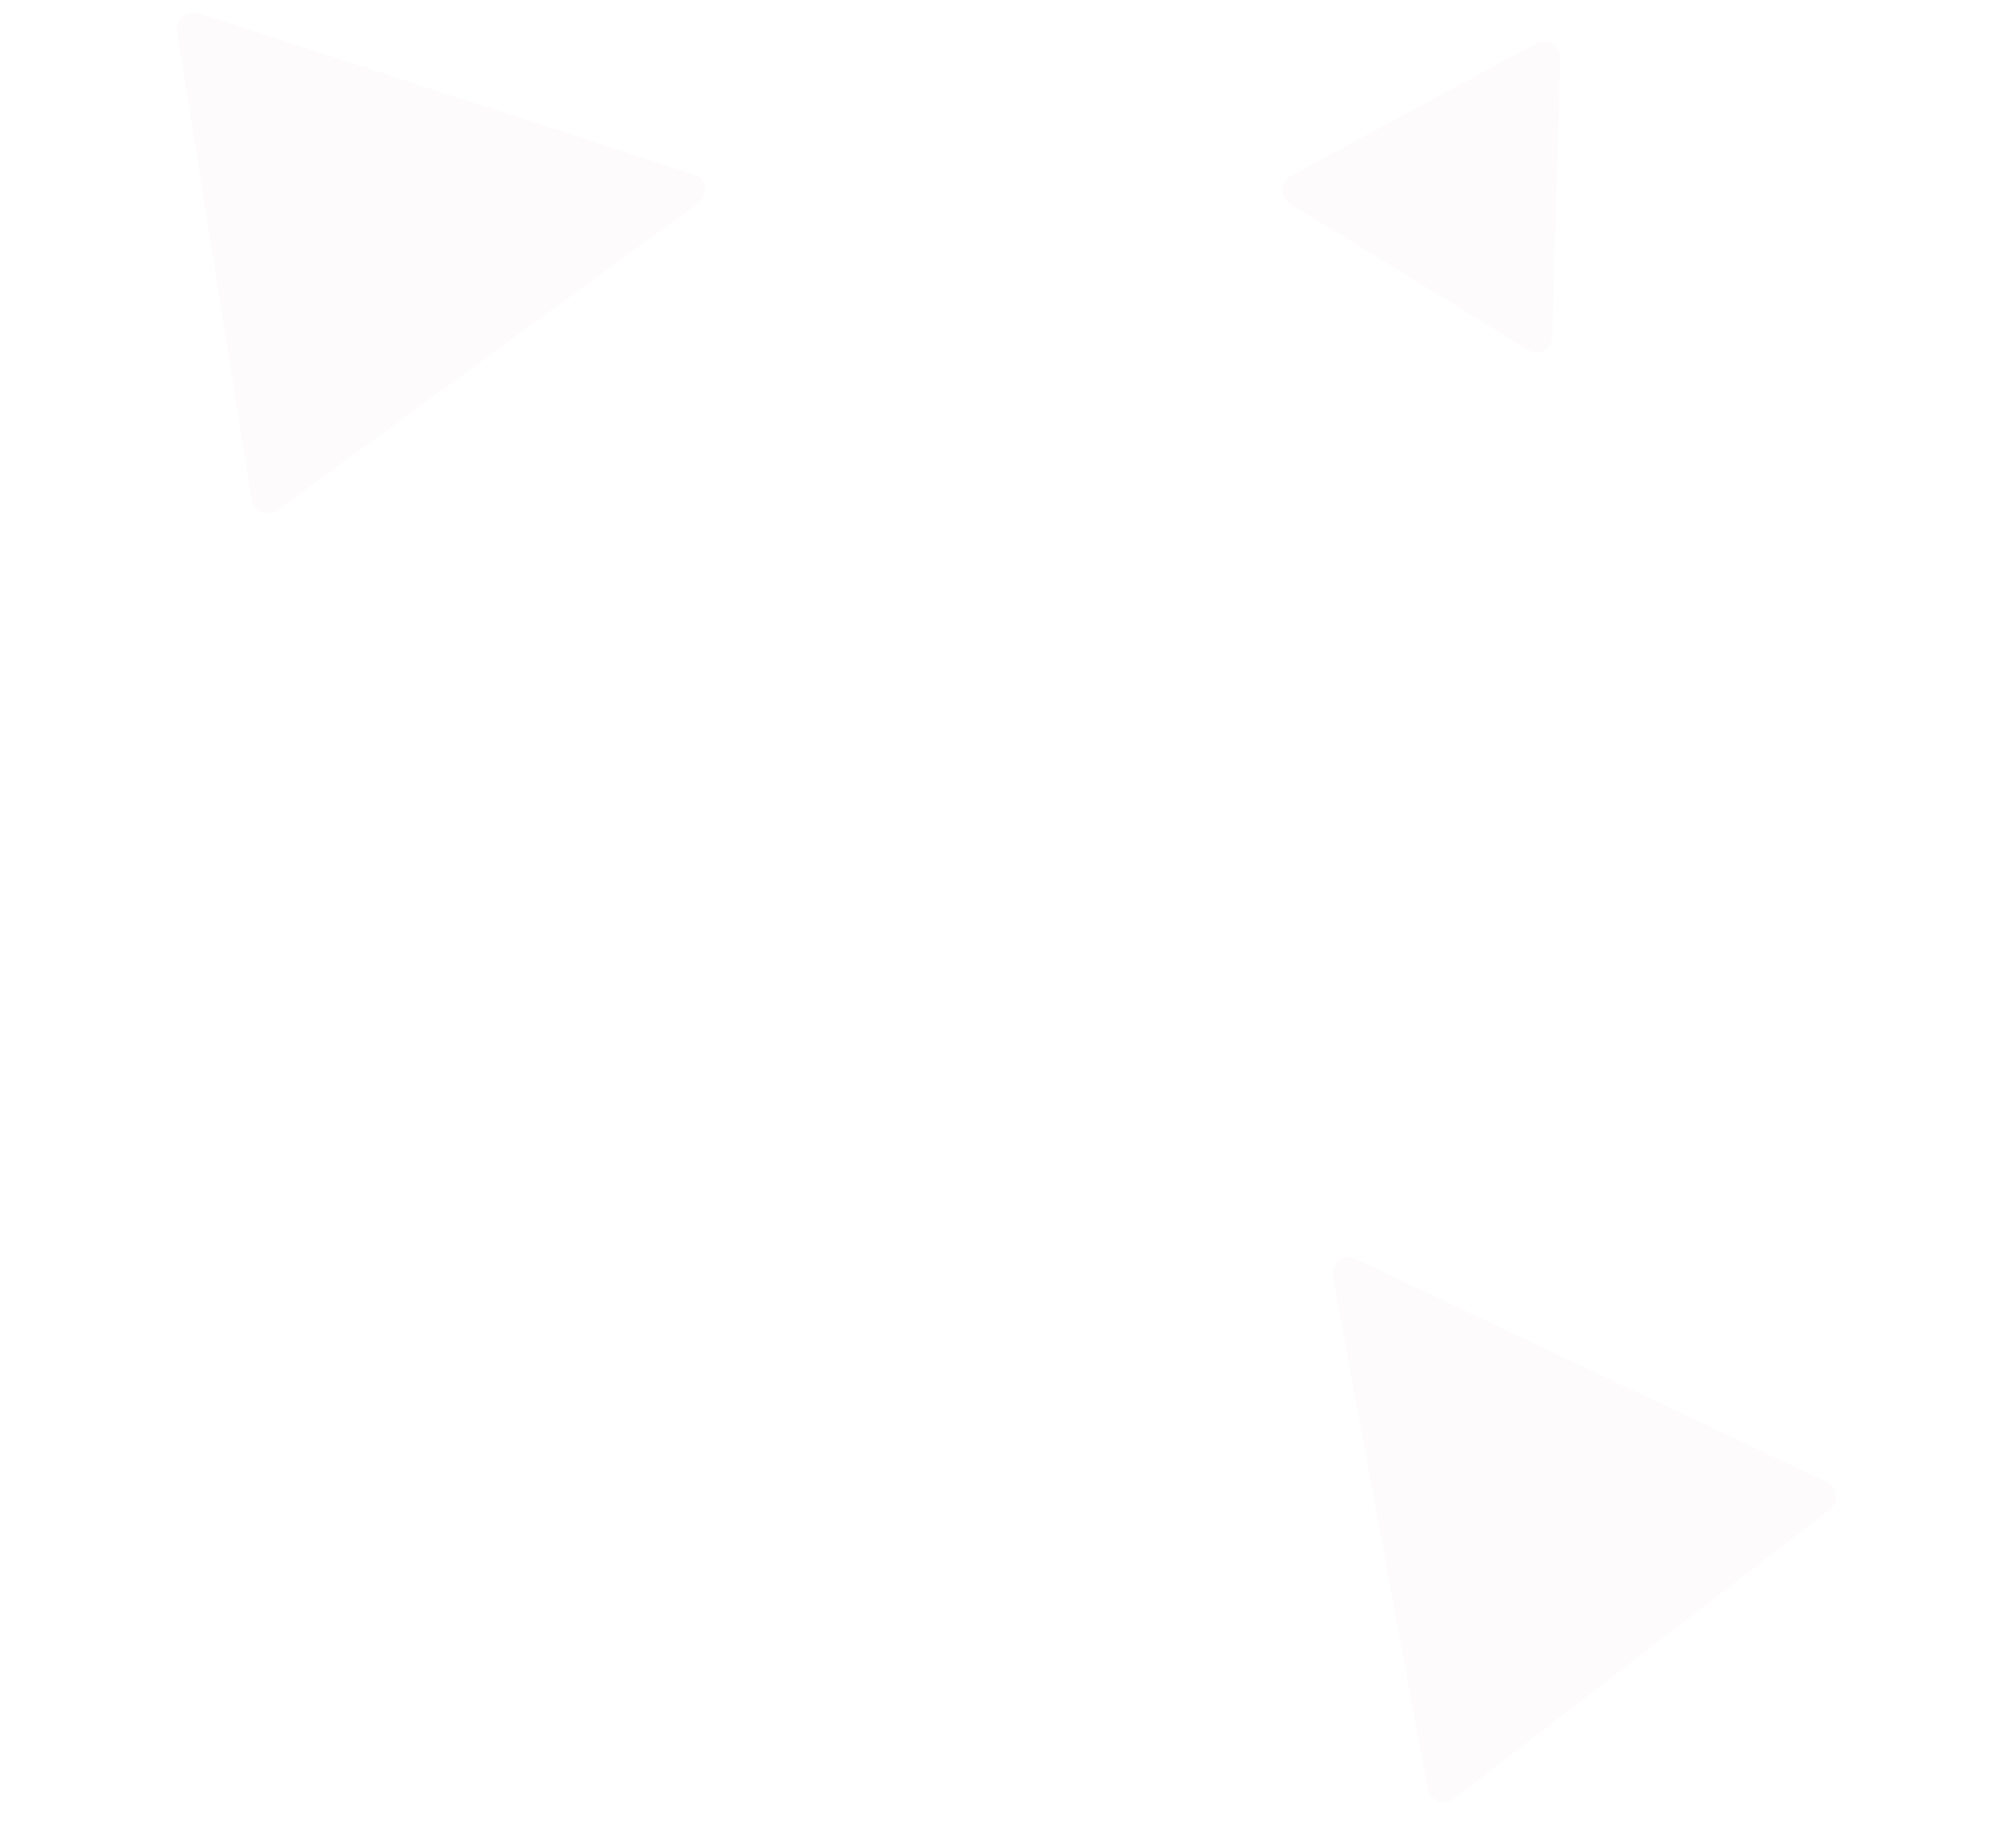 <svg width="1231" height="1144" viewBox="0 0 1231 1144" fill="none" xmlns="http://www.w3.org/2000/svg">
<path d="M824.917 790.132C823.432 782.111 831.659 775.782 839.032 779.274L1130.56 917.384C1137.31 920.584 1138.3 929.791 1132.37 934.347L899.588 1113.43C893.665 1117.99 885.019 1114.67 883.658 1107.32L824.917 790.132Z" fill="#EDE0DE" fill-opacity="0.11"/>
<path d="M429.316 108.041C437.073 110.567 438.705 120.818 432.115 125.628L171.544 315.796C165.508 320.201 156.948 316.67 155.774 309.29L109.611 19.242C108.437 11.862 115.477 5.848 122.583 8.162L429.316 108.041Z" fill="#EDE0DE" fill-opacity="0.11"/>
<path d="M950.809 26.875C957.582 23.215 965.776 28.259 965.559 35.954L960.706 208.225C960.49 215.92 952.024 220.495 945.468 216.459L798.704 126.121C792.149 122.086 792.42 112.467 799.192 108.807L950.809 26.875Z" fill="#EDE0DE" fill-opacity="0.11"/>
</svg>
